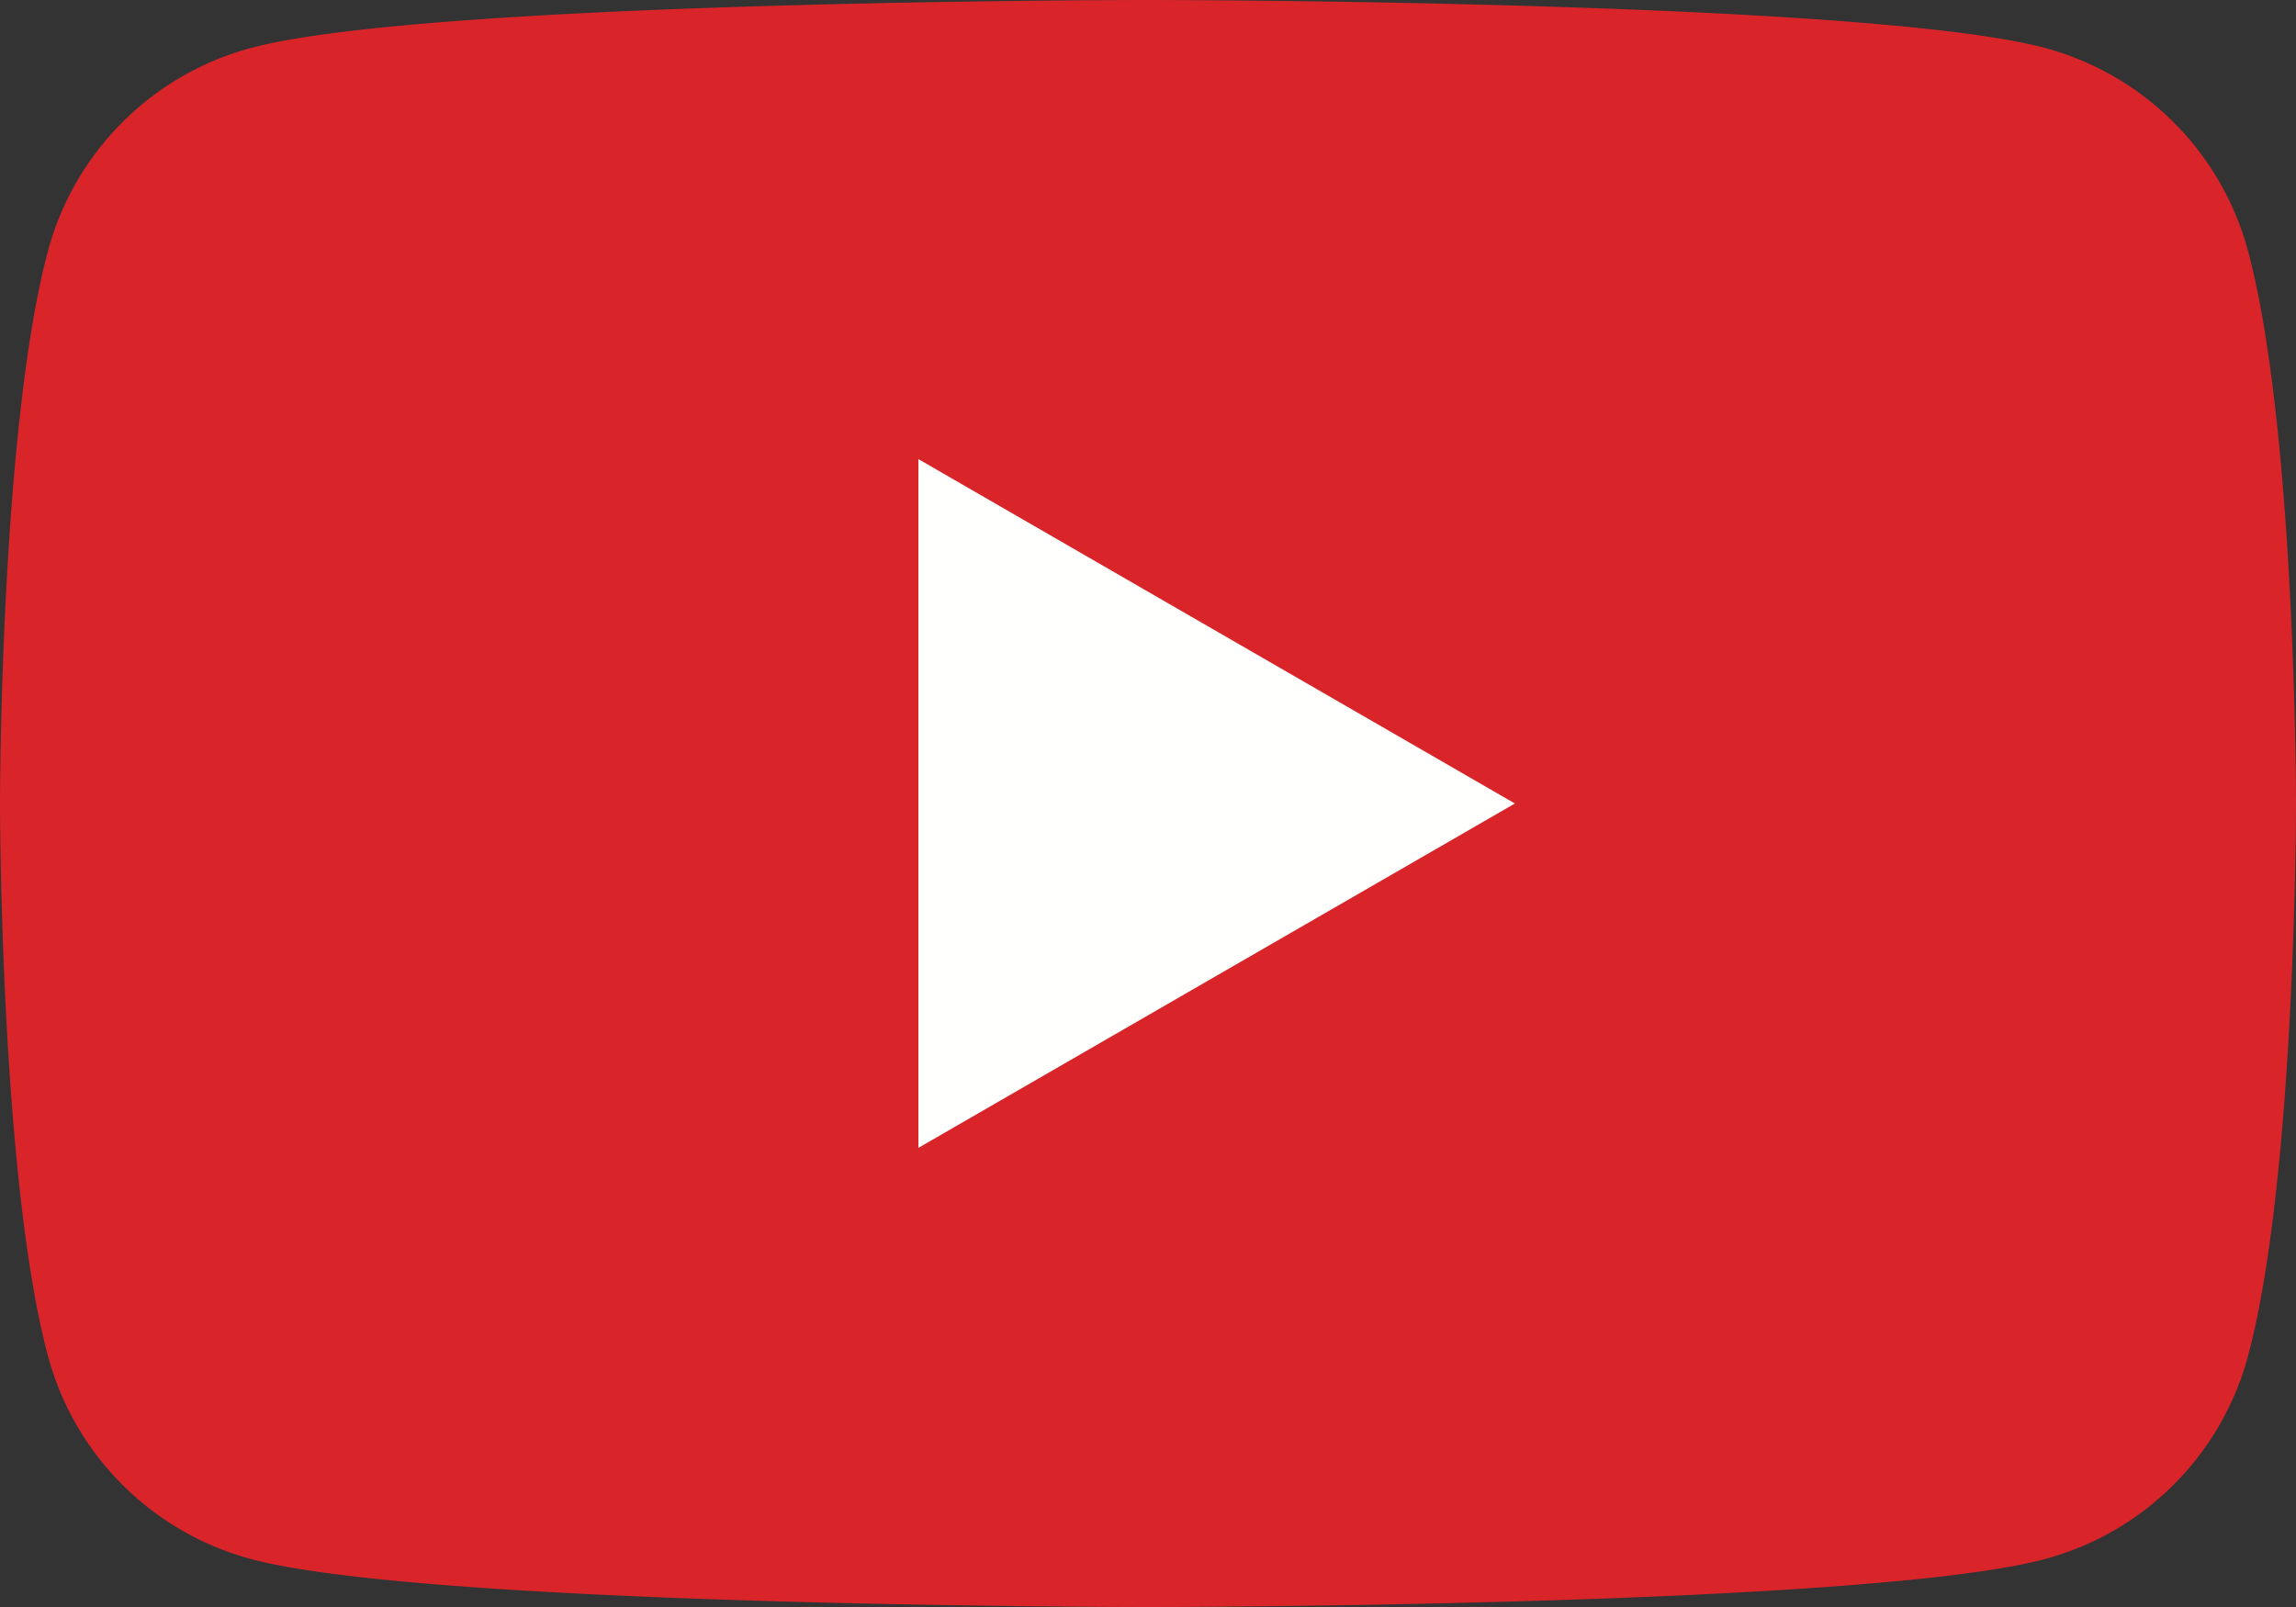 <svg xmlns="http://www.w3.org/2000/svg" width="120" height="84" viewBox="0, 0, 120, 84"><rect x="0" y="0" width="120" height="84" fill="#333333" stroke="none"/><path d="M117.492 13.116a15.03 15.03 0 0 0-10.609-10.609C97.525 0 60 0 60 0S22.475 0 13.117 2.507A15.03 15.03 0 0 0 2.508 13.116C0 22.475 0 42 0 42s0 19.525 2.508 28.883a15.028 15.028 0 0 0 10.609 10.609C22.475 84 60 84 60 84s37.525 0 46.883-2.508a15.028 15.028 0 0 0 10.609-10.609C120 61.525 120 42 120 42s0-19.525-2.508-28.884" fill="#D9252A"/><path d="M48 60l31.175-18L48 23.999V60" fill="#FFFFFE"/></svg>